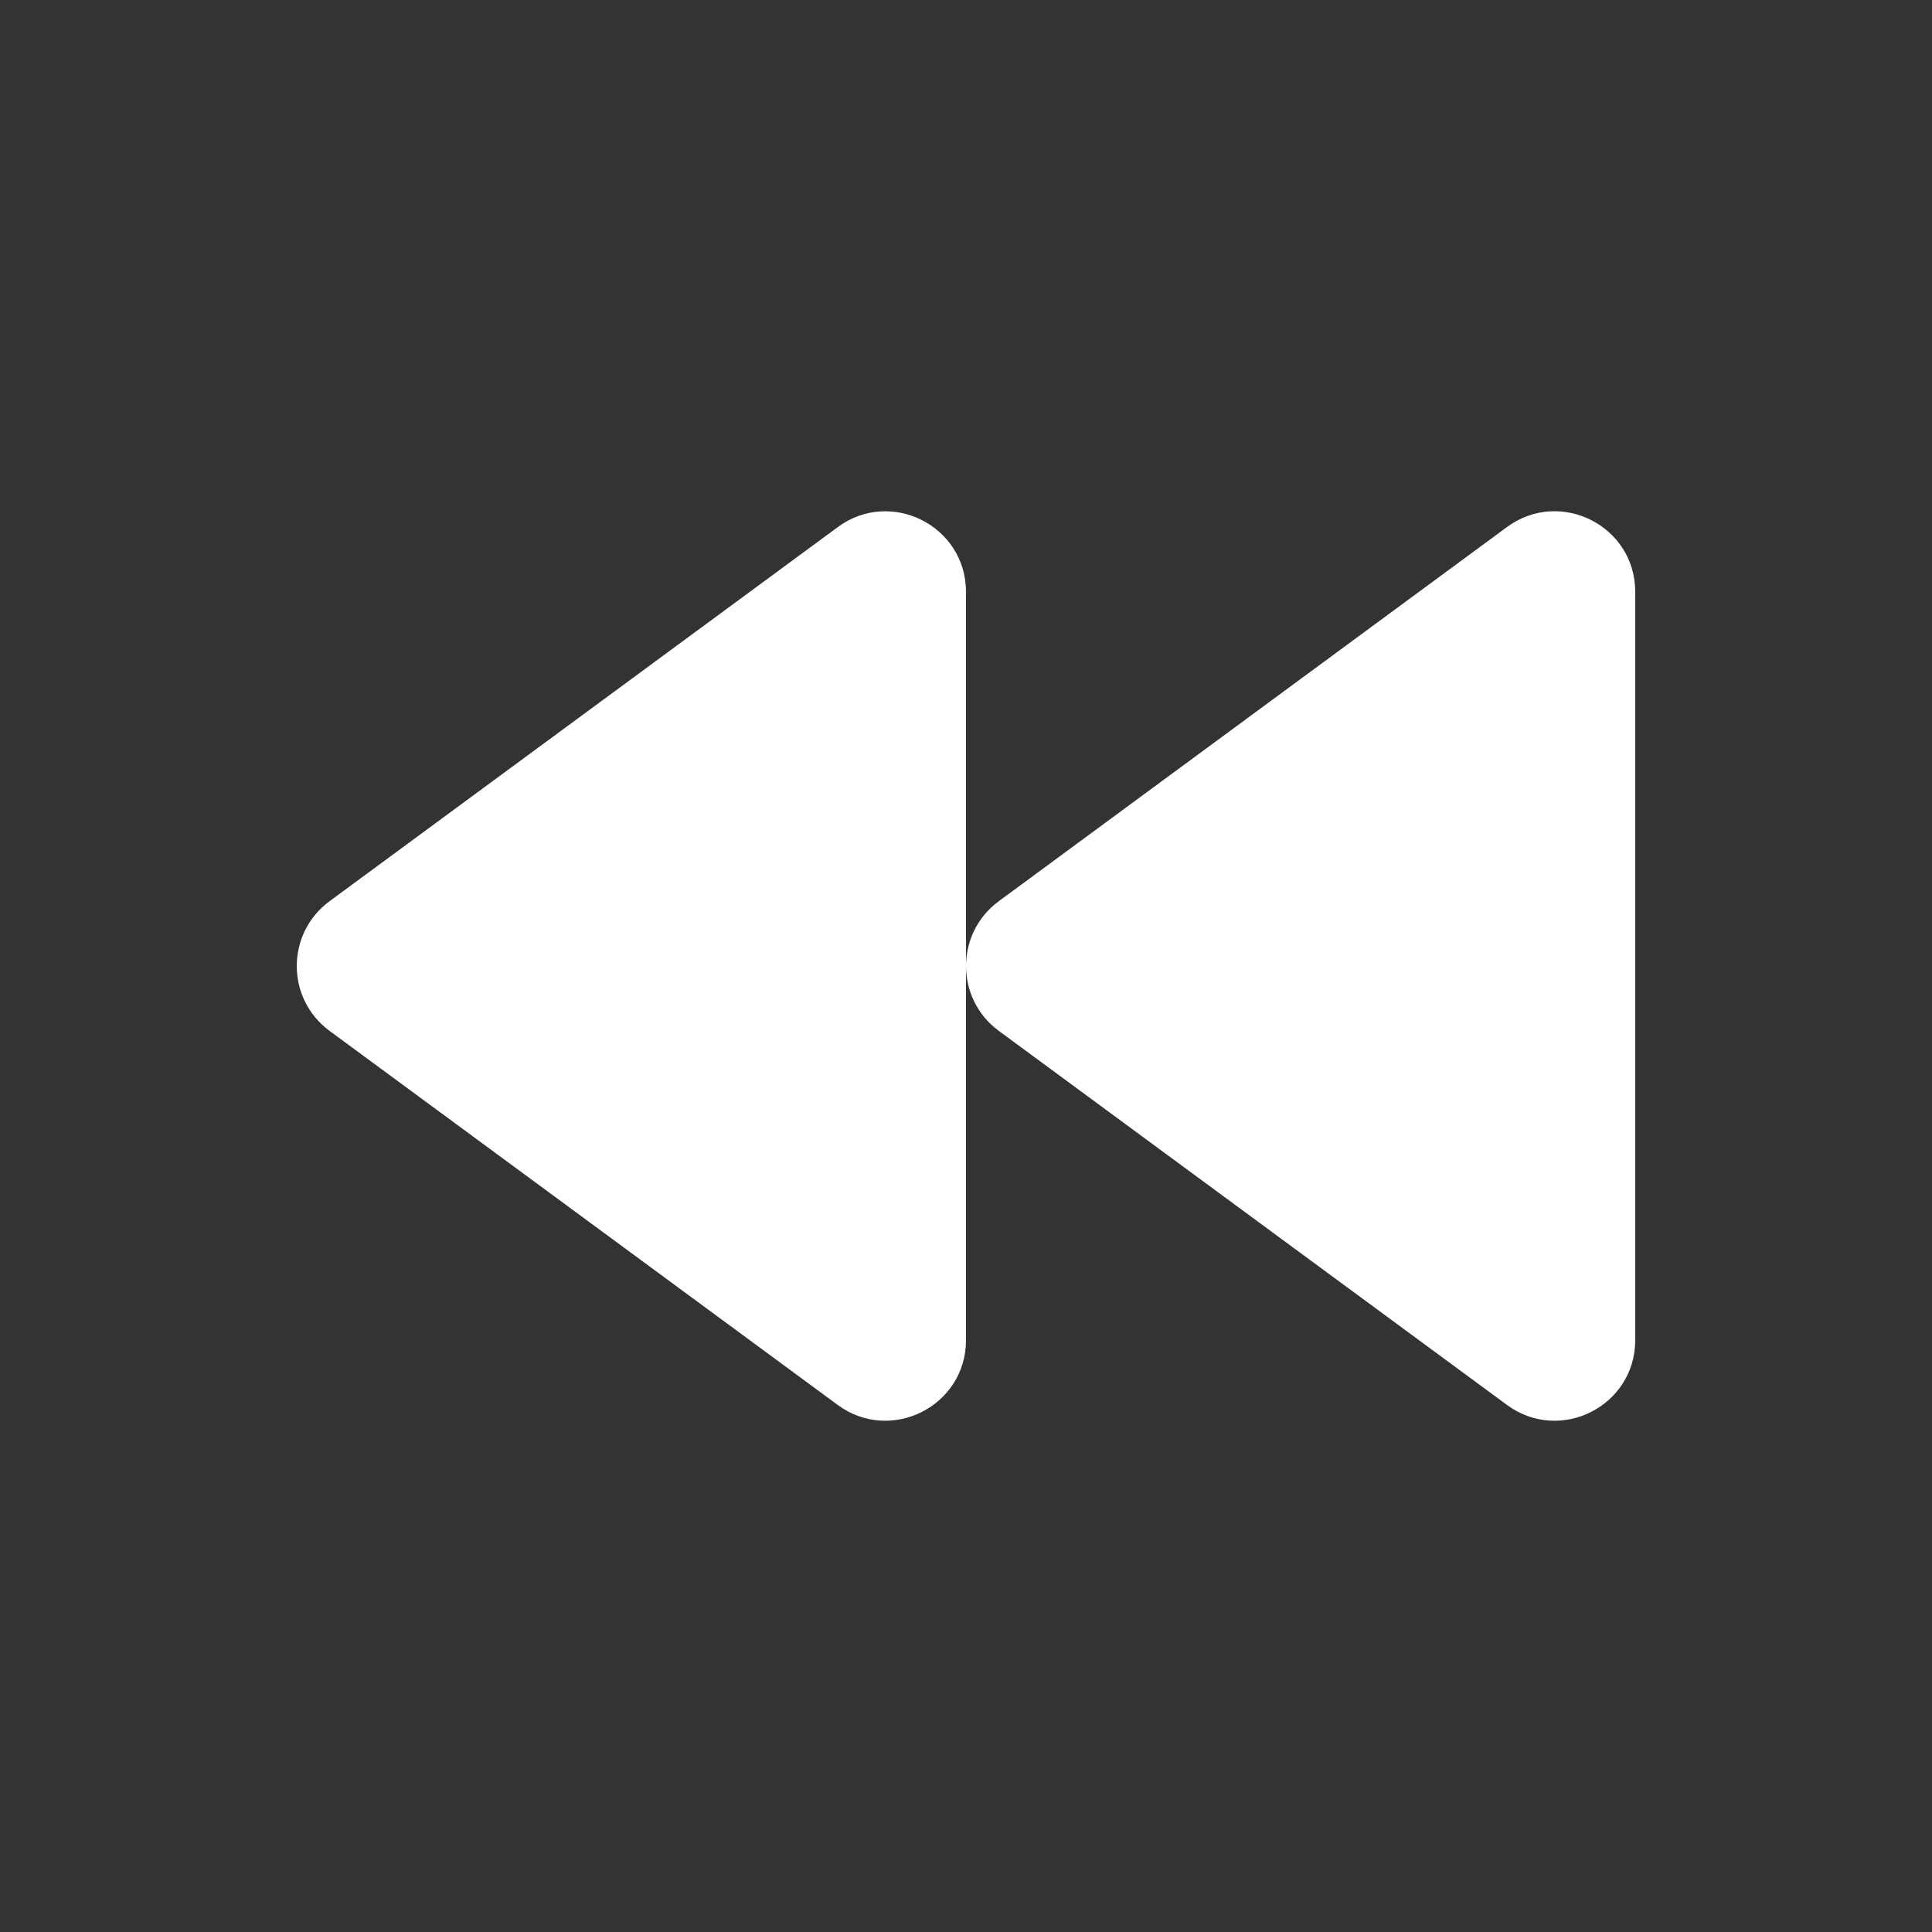 <svg width="48" height="48" viewBox="0 0 48 48" fill="none" xmlns="http://www.w3.org/2000/svg">
<rect x="0" y="0" width="48" height="48" fill="#333333" stroke="none"/>
<path fill-rule="evenodd" clip-rule="evenodd" d="M37.441 34.906L24.815 25.612C23.729 24.812 23.729 23.19 24.815 22.39L37.441 13.094C38.761 12.122 40.627 13.064 40.627 14.704V33.294C40.627 34.934 38.763 35.878 37.441 34.906Z" fill="white"/>
<path fill-rule="evenodd" clip-rule="evenodd" d="M20.814 34.906L8.188 25.612C7.102 24.812 7.102 23.19 8.188 22.39L20.814 13.096C22.134 12.122 24 13.066 24 14.706L24 33.294C24 34.934 22.134 35.878 20.814 34.906Z" fill="white"/>
</svg>
